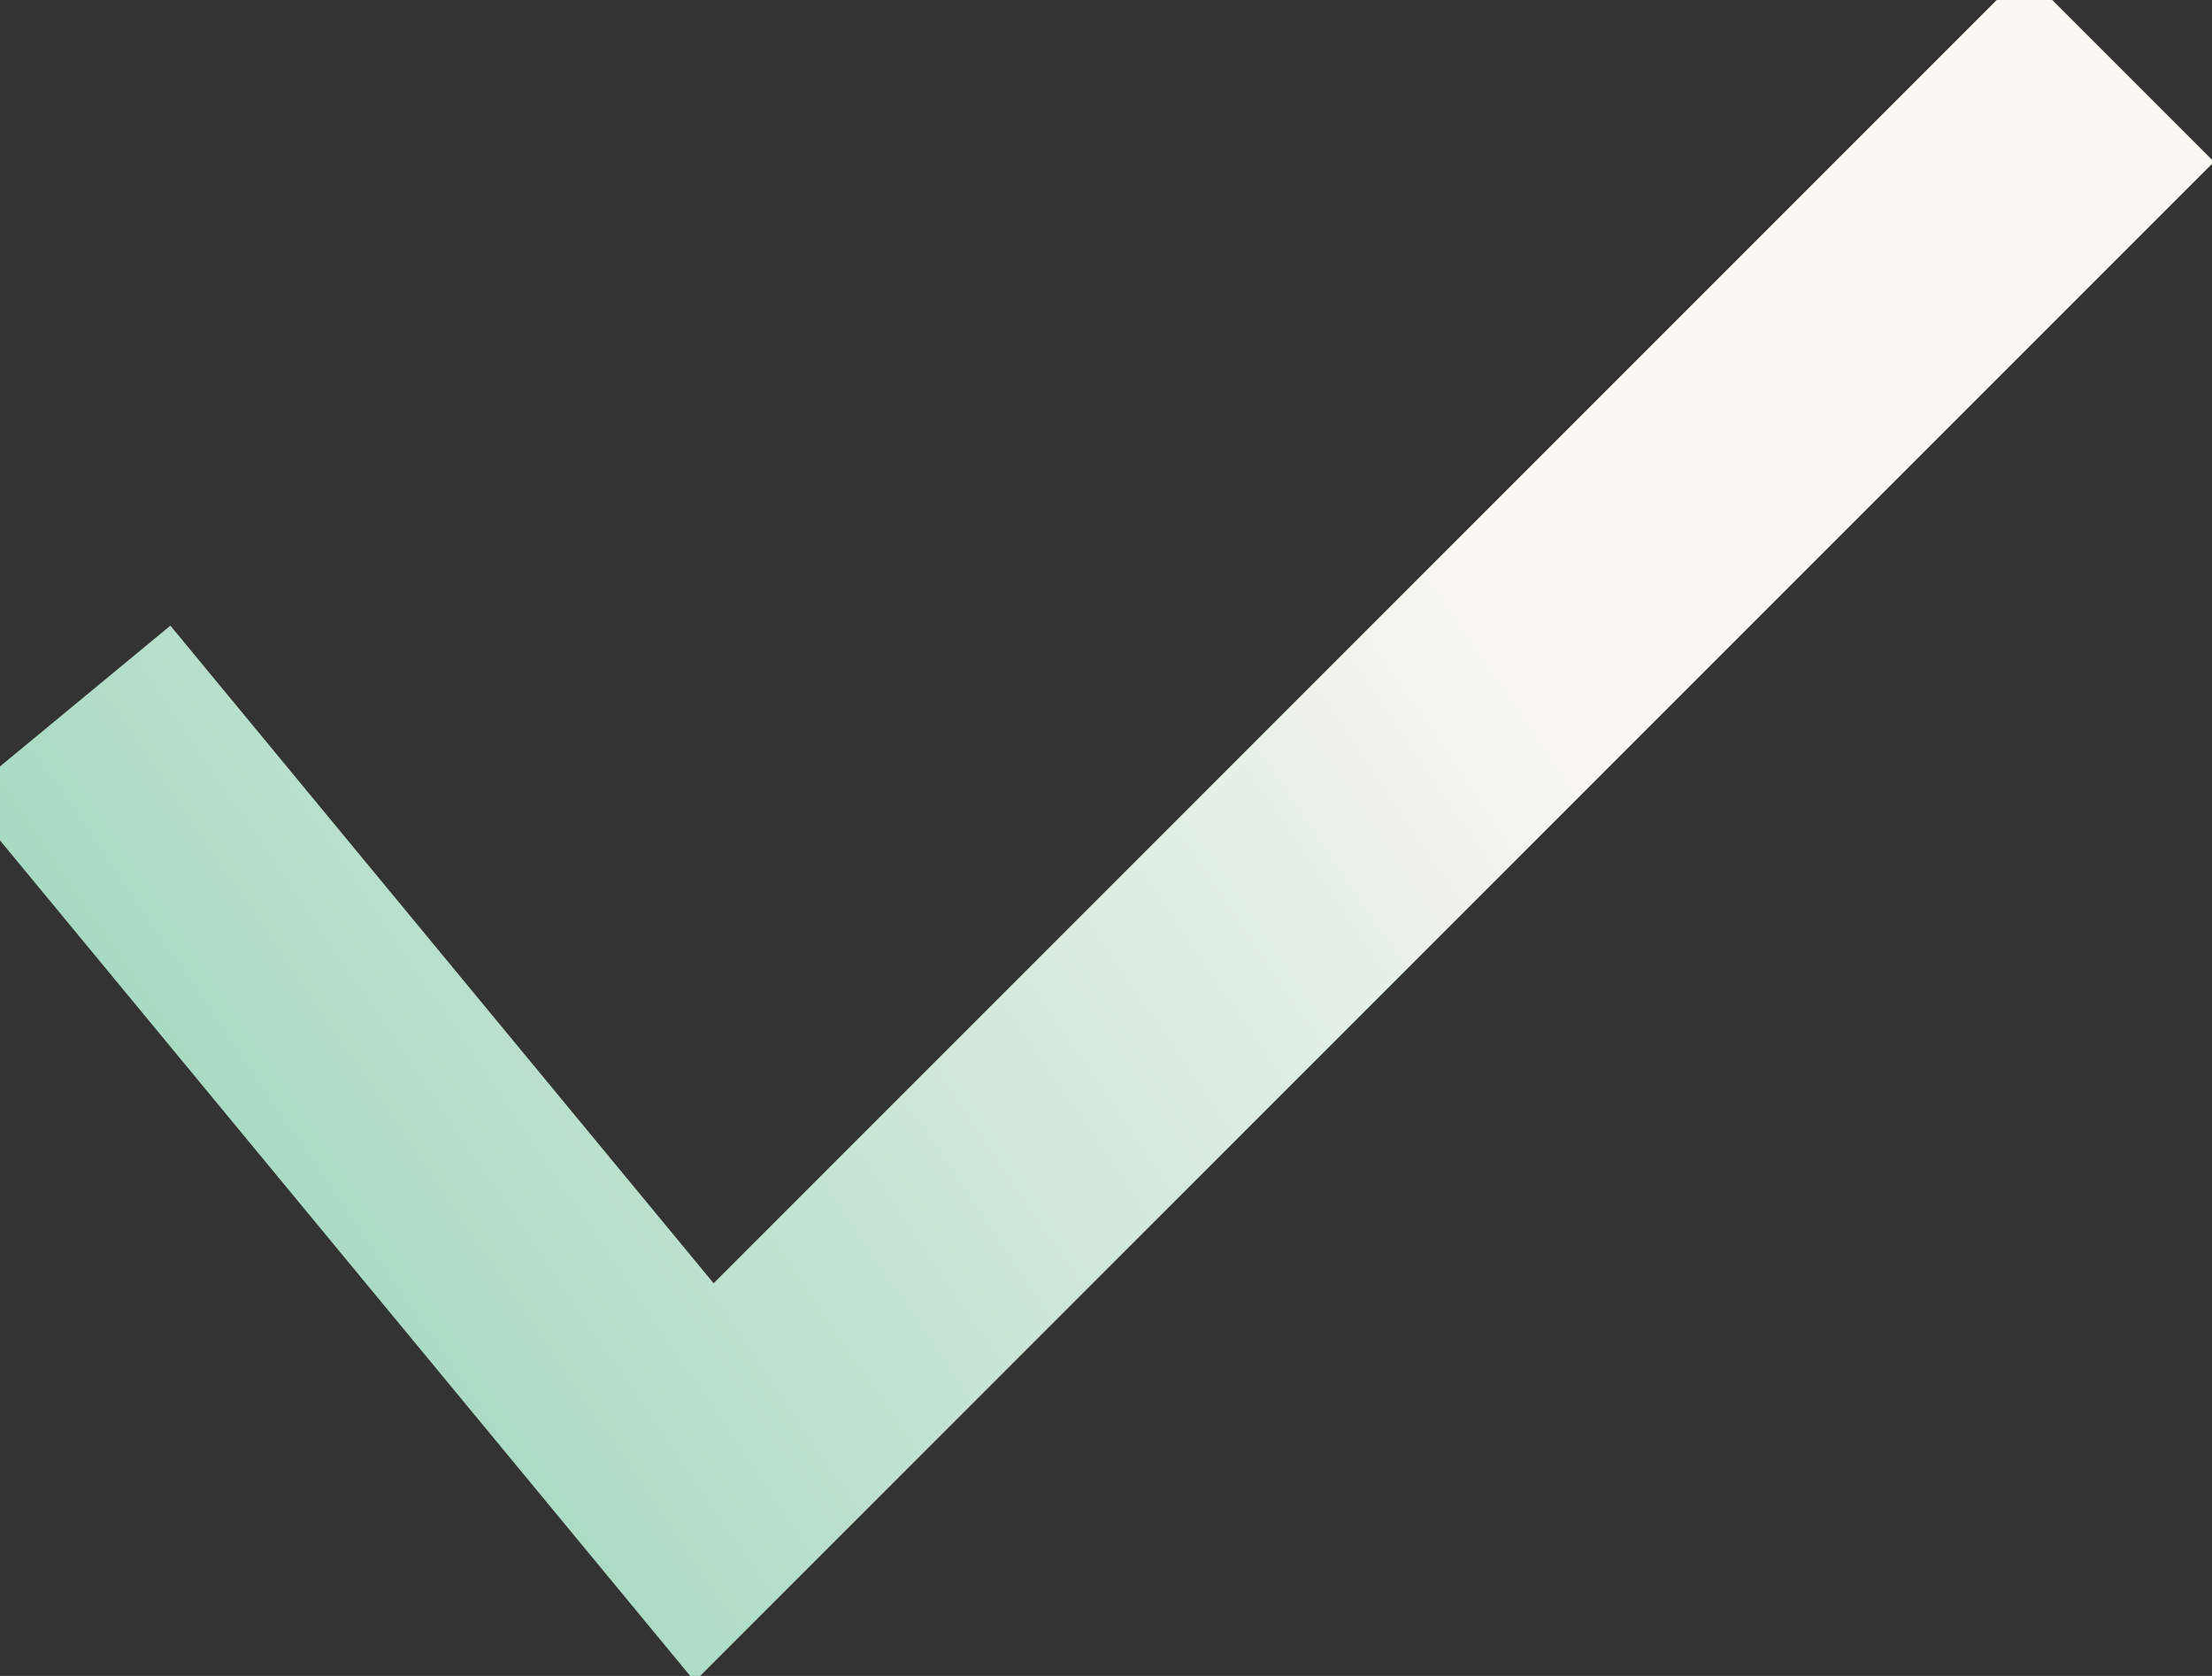 <svg width="66" height="50" xmlns="http://www.w3.org/2000/svg">
    <rect width="100%" height="100%" fill="#333333" stroke="none"/>
    <defs>
        <linearGradient x1="71.057%" y1="39.322%" x2="0%" y2="72.294%" id="a">
            <stop stop-color="#FAF7F2" offset="0%"/>
            <stop stop-color="#A2D8BF" offset="100%"/>
        </linearGradient>
    </defs>
    <path d="M63.233 2 21.01 44.223 2 21.213" stroke="url(#a)" stroke-width="8" fill="none" fill-rule="evenodd"/>
</svg>
